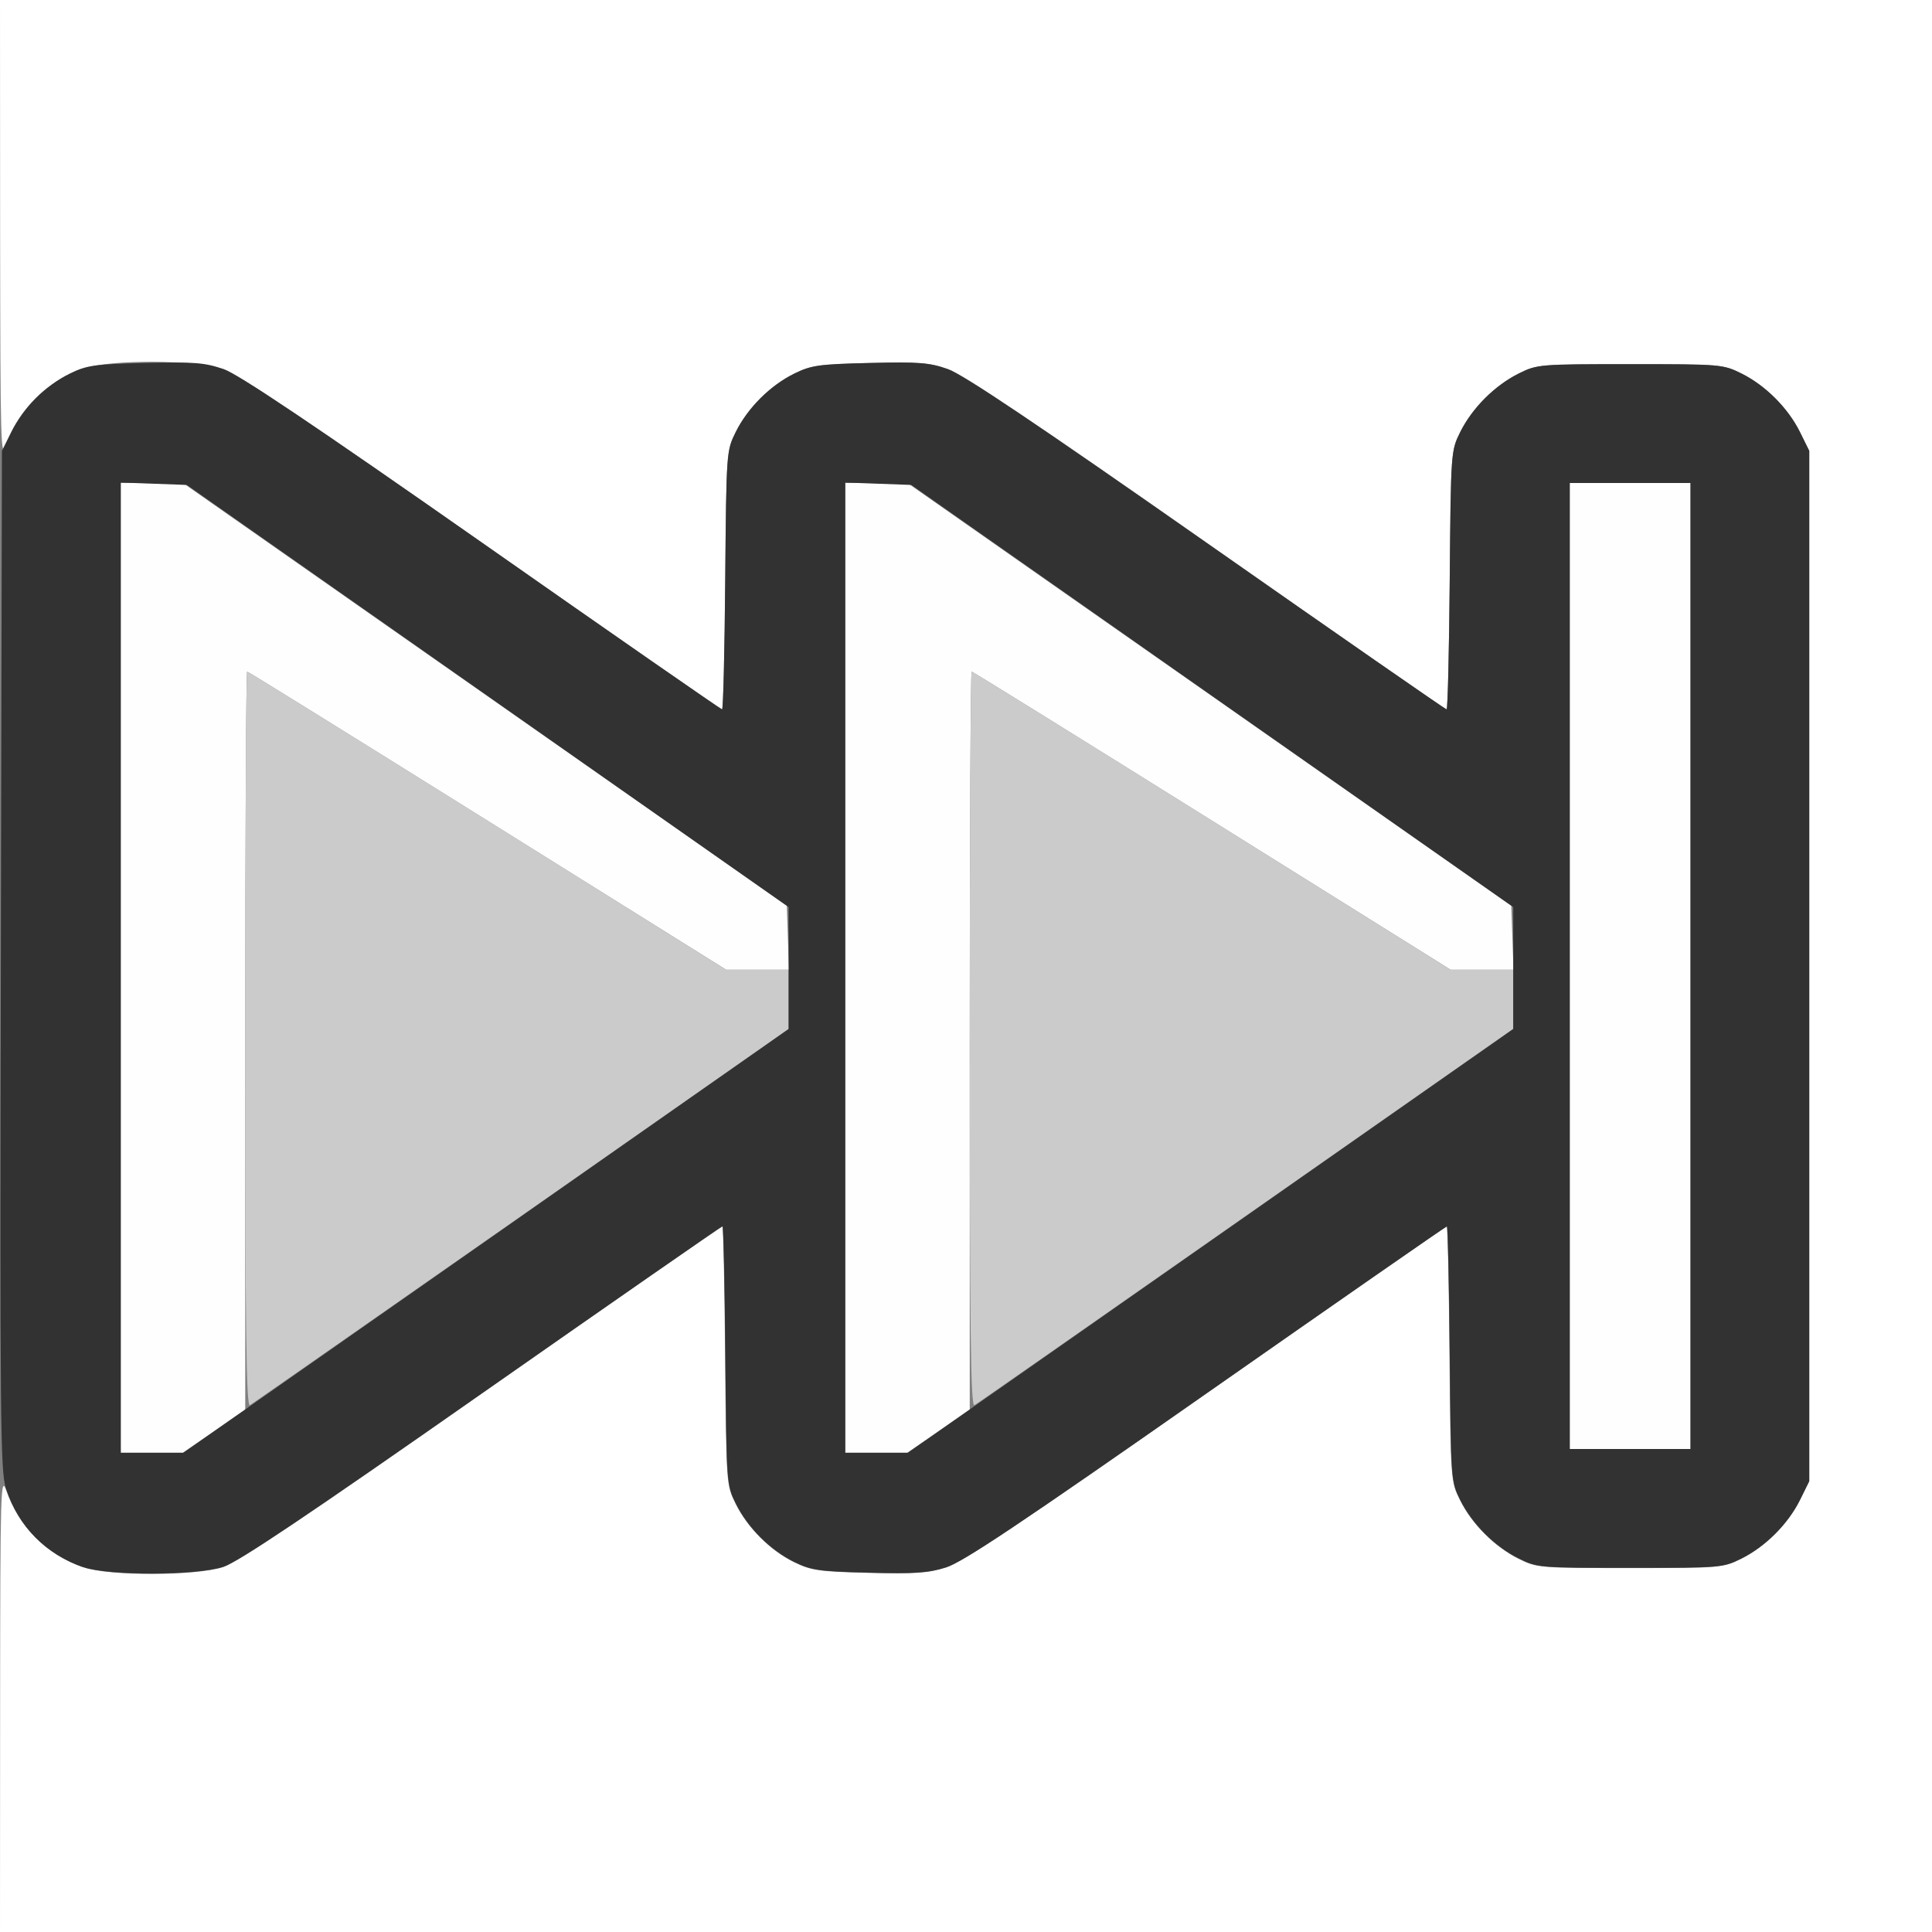 <?xml version="1.0" encoding="UTF-8" standalone="no"?>
<!-- Created with Inkscape (http://www.inkscape.org/) -->

<svg
   xmlns:dc="http://purl.org/dc/elements/1.1/"
   xmlns:cc="http://creativecommons.org/ns#"
   xmlns:rdf="http://www.w3.org/1999/02/22-rdf-syntax-ns#"
   xmlns:svg="http://www.w3.org/2000/svg"
   xmlns="http://www.w3.org/2000/svg"
   xmlns:sodipodi="http://sodipodi.sourceforge.net/DTD/sodipodi-0.dtd"
   xmlns:inkscape="http://www.inkscape.org/namespaces/inkscape"
   version="1.1"
   id="svg2"
   width="16"
   height="16"
   viewBox="0 0 16 16"
   sodipodi:docname="FF.svg"
   inkscape:version="0.92.4 (5da689c313, 2019-01-14)">
  <rect x="0" y="0" width="16" height="16" fill="#808080" stroke="none"/>
  <defs
     id="defs6" />
  <sodipodi:namedview
     pagecolor="#ffffff"
     bordercolor="#666666"
     borderopacity="1"
     objecttolerance="10"
     gridtolerance="10"
     guidetolerance="10"
     inkscape:pageopacity="0"
     inkscape:pageshadow="2"
     inkscape:window-width="1189"
     inkscape:window-height="799"
     id="namedview4"
     showgrid="false"
     inkscape:zoom="14.75"
     inkscape:cx="8"
     inkscape:cy="8"
     inkscape:window-x="0"
     inkscape:window-y="0"
     inkscape:window-maximized="0"
     inkscape:current-layer="svg2" />
  <g
     id="FF">
    <path
       style="fill:#ffffff;stroke-width:0.031"
       d="m 0.001,14.102 c 0.001,-1.766 0.005,-1.889 0.051,-1.758 0.108,0.307 0.334,0.532 0.644,0.637 0.215,0.073 0.922,0.071 1.151,-0.003 0.123,-0.04 0.691,-0.42 2.144,-1.438 1.087,-0.761 1.983,-1.383 1.991,-1.383 0.008,0 0.018,0.482 0.023,1.07 0.009,1.067 0.01,1.071 0.087,1.227 0.099,0.2 0.287,0.387 0.485,0.484 0.14,0.068 0.205,0.078 0.617,0.088 0.379,0.01 0.493,0.002 0.639,-0.044 0.139,-0.044 0.611,-0.359 2.156,-1.44 1.088,-0.761 1.984,-1.384 1.992,-1.384 0.008,0 0.018,0.475 0.023,1.055 0.009,1.05 0.01,1.055 0.087,1.211 0.099,0.199 0.286,0.386 0.485,0.485 0.153,0.076 0.17,0.077 0.922,0.077 0.752,0 0.768,-0.001 0.922,-0.077 0.199,-0.099 0.386,-0.286 0.485,-0.485 l 0.077,-0.156 V 8 3.734 l -0.077,-0.156 C 14.808,3.379 14.621,3.192 14.422,3.093 14.268,3.017 14.252,3.016 13.5,3.016 c -0.752,0 -0.768,0.001 -0.922,0.077 -0.199,0.099 -0.386,0.286 -0.485,0.485 -0.077,0.156 -0.077,0.159 -0.087,1.227 C 12.001,5.393 11.99,5.875 11.98,5.875 11.971,5.875 11.078,5.255 9.996,4.497 8.584,3.508 7.977,3.101 7.851,3.057 7.697,3.003 7.612,2.996 7.204,3.006 6.782,3.016 6.718,3.025 6.578,3.094 6.38,3.191 6.192,3.378 6.093,3.578 6.016,3.734 6.016,3.738 6.006,4.805 6.001,5.393 5.99,5.875 5.98,5.875 5.971,5.875 5.078,5.255 3.996,4.497 2.634,3.544 1.975,3.101 1.858,3.059 1.631,2.98 0.922,2.974 0.696,3.051 0.387,3.156 0.16,3.38 0.052,3.688 0.006,3.818 0.003,3.694 0.001,1.914 L 0,0 h 8 8 v 8 8 H 8 0 Z"
       id="path825"
       inkscape:connector-curvature="0" />
    <path
       style="fill:#fefefe;stroke-width:0.031"
       d="M 1,8.016 V 4 l 0.258,2.812e-4 0.258,2.813e-4 2.5,1.75 2.5,1.75 0.009,0.265 0.009,0.265 H 6.273 6.013 L 4.038,6.797 C 2.951,6.118 2.055,5.562 2.047,5.562 2.038,5.562 2.031,6.938 2.031,8.619 V 11.676 L 1.773,11.854 1.514,12.031 H 1.257 1 Z m 6,0 V 4 l 0.258,2.812e-4 0.258,2.813e-4 2.5,1.75 2.5,1.75 0.009,0.265 0.009,0.265 H 12.273 12.013 L 10.038,6.797 C 8.951,6.118 8.055,5.562 8.047,5.562 8.038,5.562 8.031,6.938 8.031,8.619 V 11.676 L 7.773,11.854 7.514,12.031 H 7.257 7 Z M 13,8 V 4 h 0.5 0.5 v 4 4 H 13.5 13 Z"
       id="path823"
       inkscape:connector-curvature="0" />
    <path
       style="fill:#cbcbcb;stroke-width:0.031"
       d="M 2.031,8.611 C 2.031,6.934 2.038,5.562 2.047,5.562 c 0.009,0 0.904,0.555 1.991,1.234 L 6.013,8.031 h 0.259 0.259 v 0.245 0.245 L 4.32,10.068 c -1.216,0.85 -2.229,1.556 -2.25,1.569 C 2.039,11.655 2.031,11.042 2.031,8.611 Z m 6,0 C 8.031,6.934 8.038,5.562 8.047,5.562 c 0.009,0 0.904,0.555 1.991,1.234 L 12.013,8.031 h 0.259 0.259 v 0.245 0.245 L 10.32,10.068 C 9.104,10.919 8.092,11.625 8.07,11.637 8.039,11.655 8.031,11.042 8.031,8.611 Z"
       id="path821"
       inkscape:connector-curvature="0" />
    <path
       style="fill:#323232;stroke-width:0.031"
       d="M 0.688,12.979 C 0.377,12.87 0.15,12.639 0.049,12.326 0.003,12.187 -6.1497812e-4,11.756 0.007,7.953 L 0.016,3.734 0.093,3.578 C 0.192,3.378 0.379,3.191 0.578,3.094 0.718,3.025 0.782,3.016 1.204,3.006 1.612,2.996 1.697,3.003 1.851,3.057 1.977,3.101 2.584,3.508 3.996,4.497 5.078,5.255 5.971,5.875 5.98,5.875 c 0.009,0 0.021,-0.482 0.026,-1.07 0.009,-1.067 0.01,-1.071 0.087,-1.227 C 6.192,3.378 6.38,3.191 6.578,3.094 c 0.14,-0.069 0.204,-0.078 0.626,-0.088 0.408,-0.01 0.493,-0.003 0.646,0.051 0.127,0.045 0.733,0.452 2.145,1.44 C 11.078,5.255 11.971,5.875 11.98,5.875 c 0.009,0 0.021,-0.482 0.026,-1.07 0.009,-1.067 0.01,-1.071 0.087,-1.227 0.099,-0.199 0.286,-0.386 0.485,-0.485 0.153,-0.076 0.17,-0.077 0.922,-0.077 0.752,0 0.768,0.001 0.922,0.077 0.199,0.099 0.386,0.286 0.485,0.485 l 0.077,0.156 V 8 12.266 l -0.077,0.156 c -0.099,0.199 -0.286,0.386 -0.485,0.485 -0.153,0.076 -0.17,0.077 -0.922,0.077 -0.752,0 -0.768,-0.001 -0.922,-0.077 -0.199,-0.099 -0.386,-0.286 -0.485,-0.485 -0.077,-0.156 -0.077,-0.16 -0.087,-1.211 -0.005,-0.58 -0.016,-1.055 -0.023,-1.055 -0.008,0 -0.904,0.623 -1.992,1.384 -1.545,1.081 -2.017,1.397 -2.156,1.44 -0.146,0.046 -0.26,0.054 -0.639,0.044 -0.412,-0.01 -0.478,-0.02 -0.617,-0.088 -0.199,-0.097 -0.386,-0.284 -0.485,-0.484 -0.077,-0.156 -0.077,-0.159 -0.087,-1.227 -0.005,-0.589 -0.016,-1.07 -0.023,-1.07 -0.008,0 -0.904,0.623 -1.991,1.383 -1.454,1.017 -2.021,1.398 -2.144,1.438 -0.226,0.073 -0.954,0.074 -1.16,0.002 z M 4.025,10.277 6.531,8.522 V 8.017 7.512 L 4.039,5.764 1.547,4.016 1.273,4.006 1,3.996 V 8.013 12.031 h 0.259 0.259 z m 6,0 2.507,-1.755 V 8.017 7.512 L 10.039,5.764 7.547,4.016 7.273,4.006 7,3.996 V 8.013 12.031 H 7.259 7.518 Z M 14,8 V 4 H 13.5 13 v 4 4 h 0.5 0.5 z"
       id="path819"
       inkscape:connector-curvature="0" />
  </g>
</svg>
